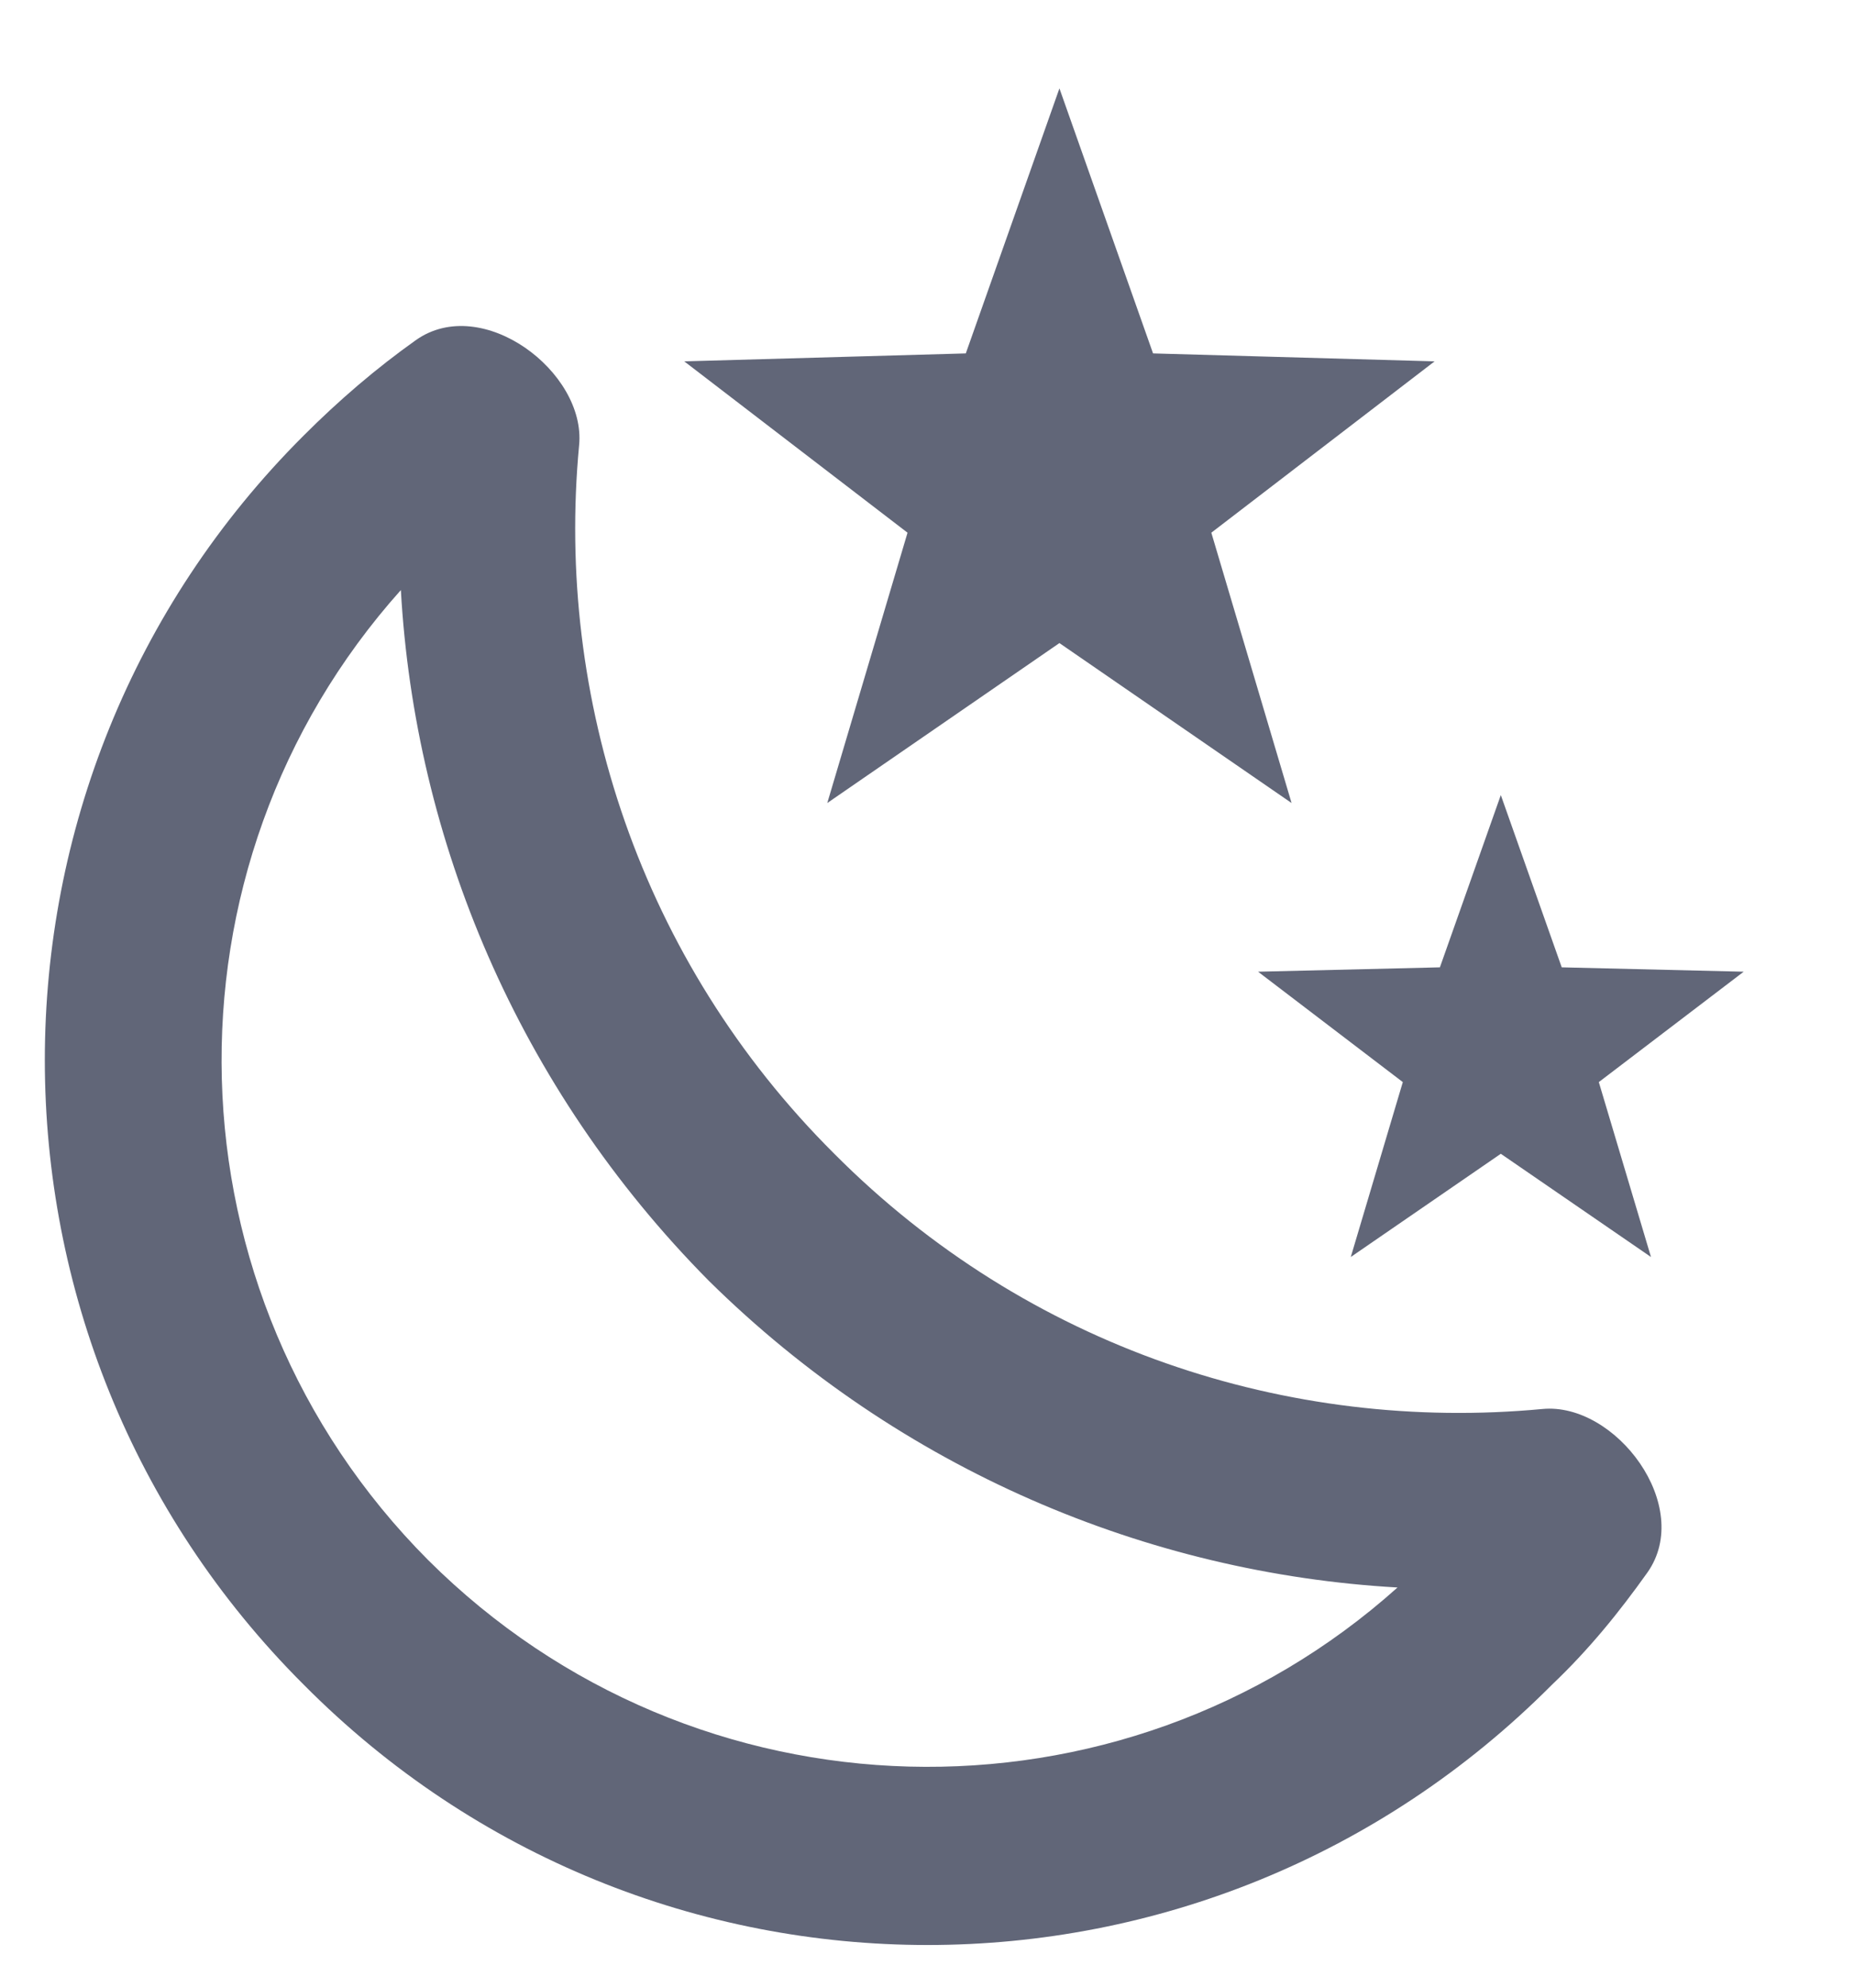 <svg width="14" height="15" viewBox="0 0 14 15" fill="none" xmlns="http://www.w3.org/2000/svg">
<path d="M10.833 2.727L9.147 4.02L9.753 6.06L8 4.853L6.247 6.06L6.853 4.02L5.167 2.727L7.293 2.667L8 0.667L8.707 2.667L10.833 2.727ZM13.167 7.333L12.073 8.166L12.467 9.486L11.333 8.707L10.2 9.486L10.593 8.166L9.5 7.333L10.873 7.3L11.333 6L11.793 7.3L13.167 7.333ZM11.647 10.633C12.2 10.58 12.793 11.367 12.44 11.867C12.227 12.166 12 12.447 11.72 12.713C9.113 15.333 4.893 15.333 2.293 12.713C-0.313 10.113 -0.313 5.886 2.293 3.287C2.56 3.02 2.84 2.78 3.14 2.567C3.64 2.213 4.427 2.807 4.373 3.36C4.193 5.266 4.833 7.247 6.3 8.707C7.76 10.173 9.733 10.813 11.647 10.633ZM10.553 11.98C8.667 11.873 6.8 11.093 5.353 9.666C3.907 8.207 3.133 6.333 3.027 4.453C1.153 6.546 1.227 9.76 3.233 11.773C5.247 13.78 8.46 13.853 10.553 11.98Z" fill="#616678"/>
</svg>

